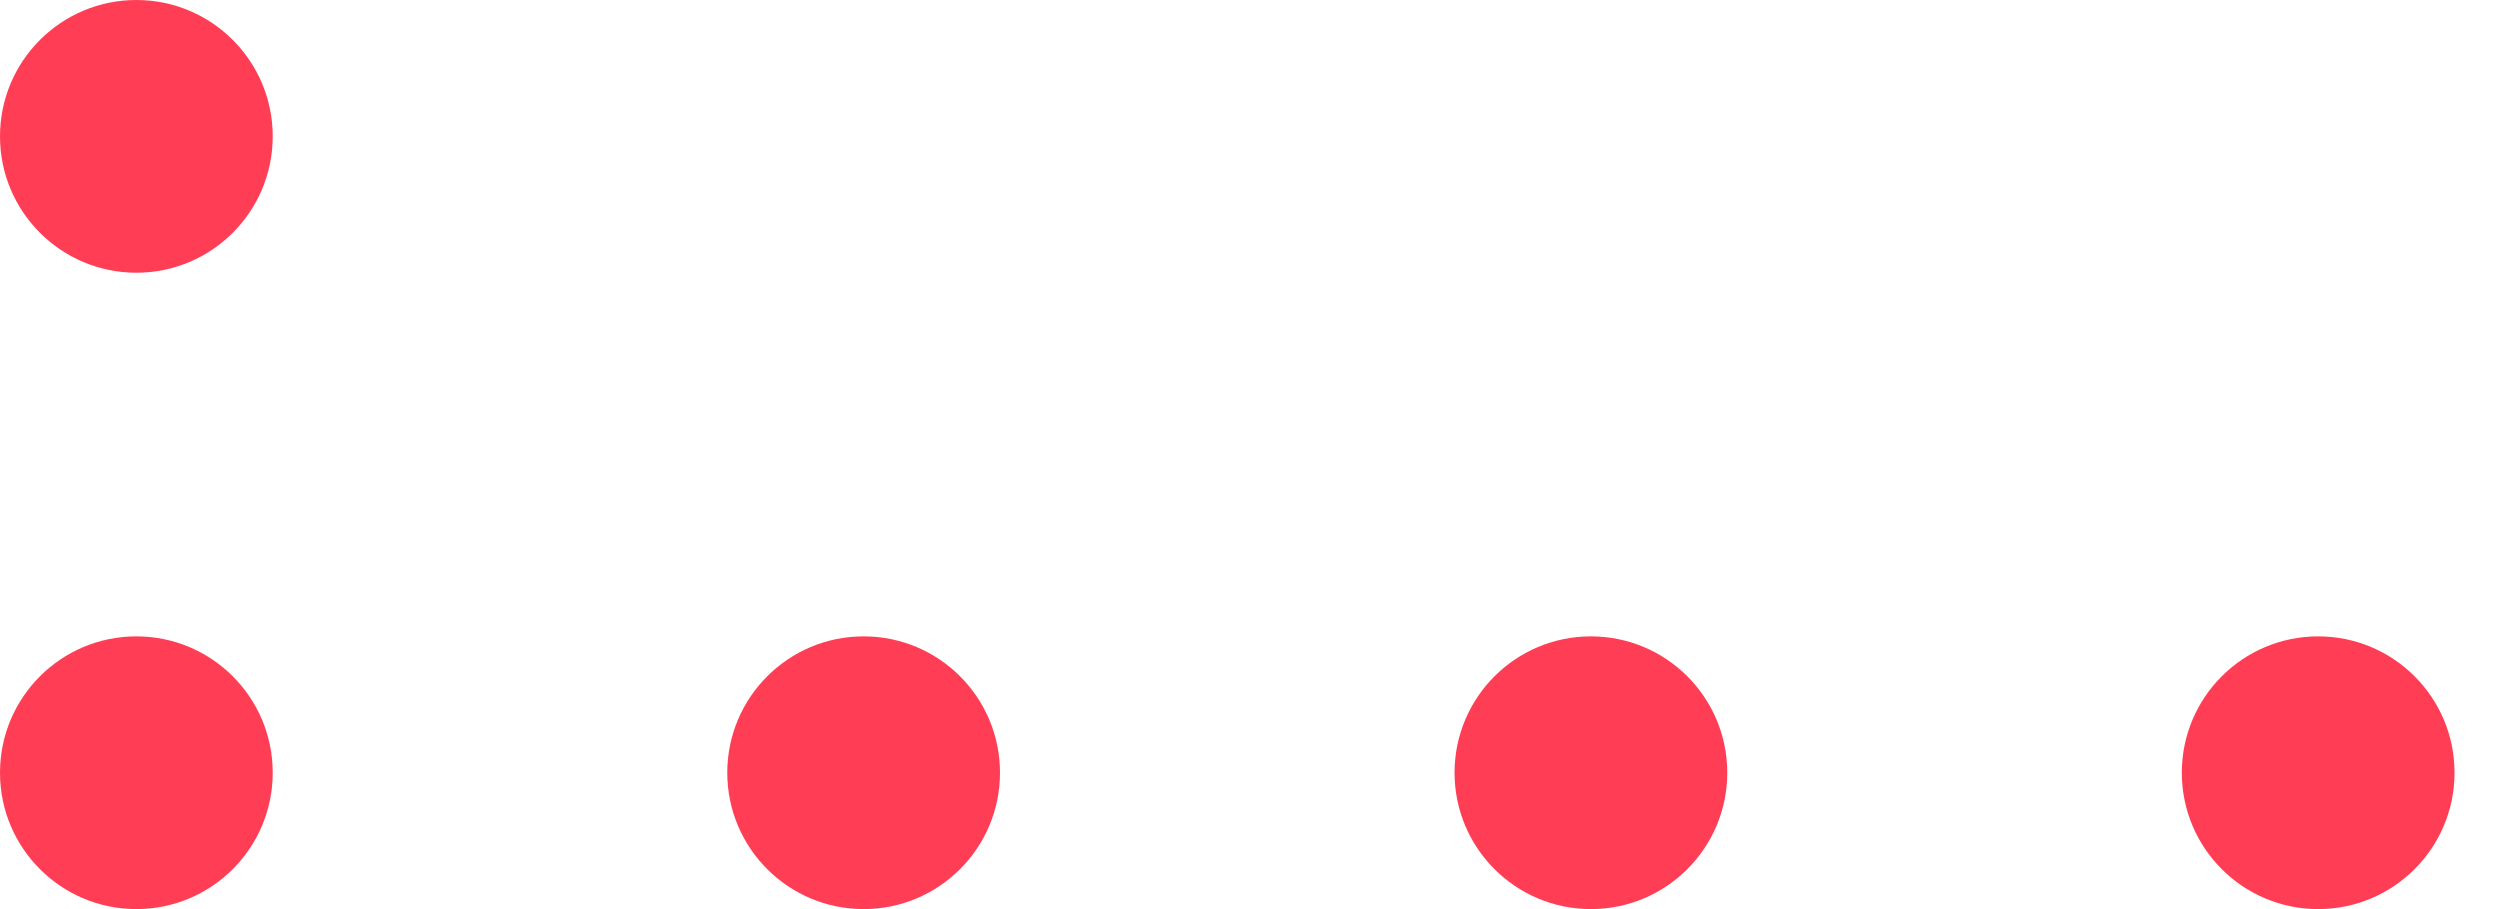 <?xml version="1.0" encoding="UTF-8"?>
<svg width="33px" height="12px" viewBox="0 0 33 12" version="1.1" xmlns="http://www.w3.org/2000/svg" xmlns:xlink="http://www.w3.org/1999/xlink">
    <!-- Generator: Sketch 52.6 (67491) - http://www.bohemiancoding.com/sketch -->
    <title>ico-heading-style</title>
    <desc>Created with Sketch.</desc>
    <g id="Page-1" stroke="none" stroke-width="1" fill="none" fill-rule="evenodd">
        <g id="1" transform="translate(-494, -919)" fill="#FF3E56">
            <g id="Group-19" transform="translate(0, 850)">
                <g id="Group-16" transform="translate(195, 60)">
                    <g id="ico-heading-style" transform="translate(299, 9)">
                        <circle id="Oval" cx="1.8" cy="1.8" r="1.8"></circle>
                        <circle id="Oval" cx="1.8" cy="10.2" r="1.8"></circle>
                        <circle id="Oval" cx="11.4" cy="10.2" r="1.8"></circle>
                        <circle id="Oval" cx="21" cy="10.2" r="1.8"></circle>
                        <circle id="Oval" cx="30.6" cy="10.2" r="1.8"></circle>
                    </g>
                </g>
            </g>
        </g>
    </g>
</svg>